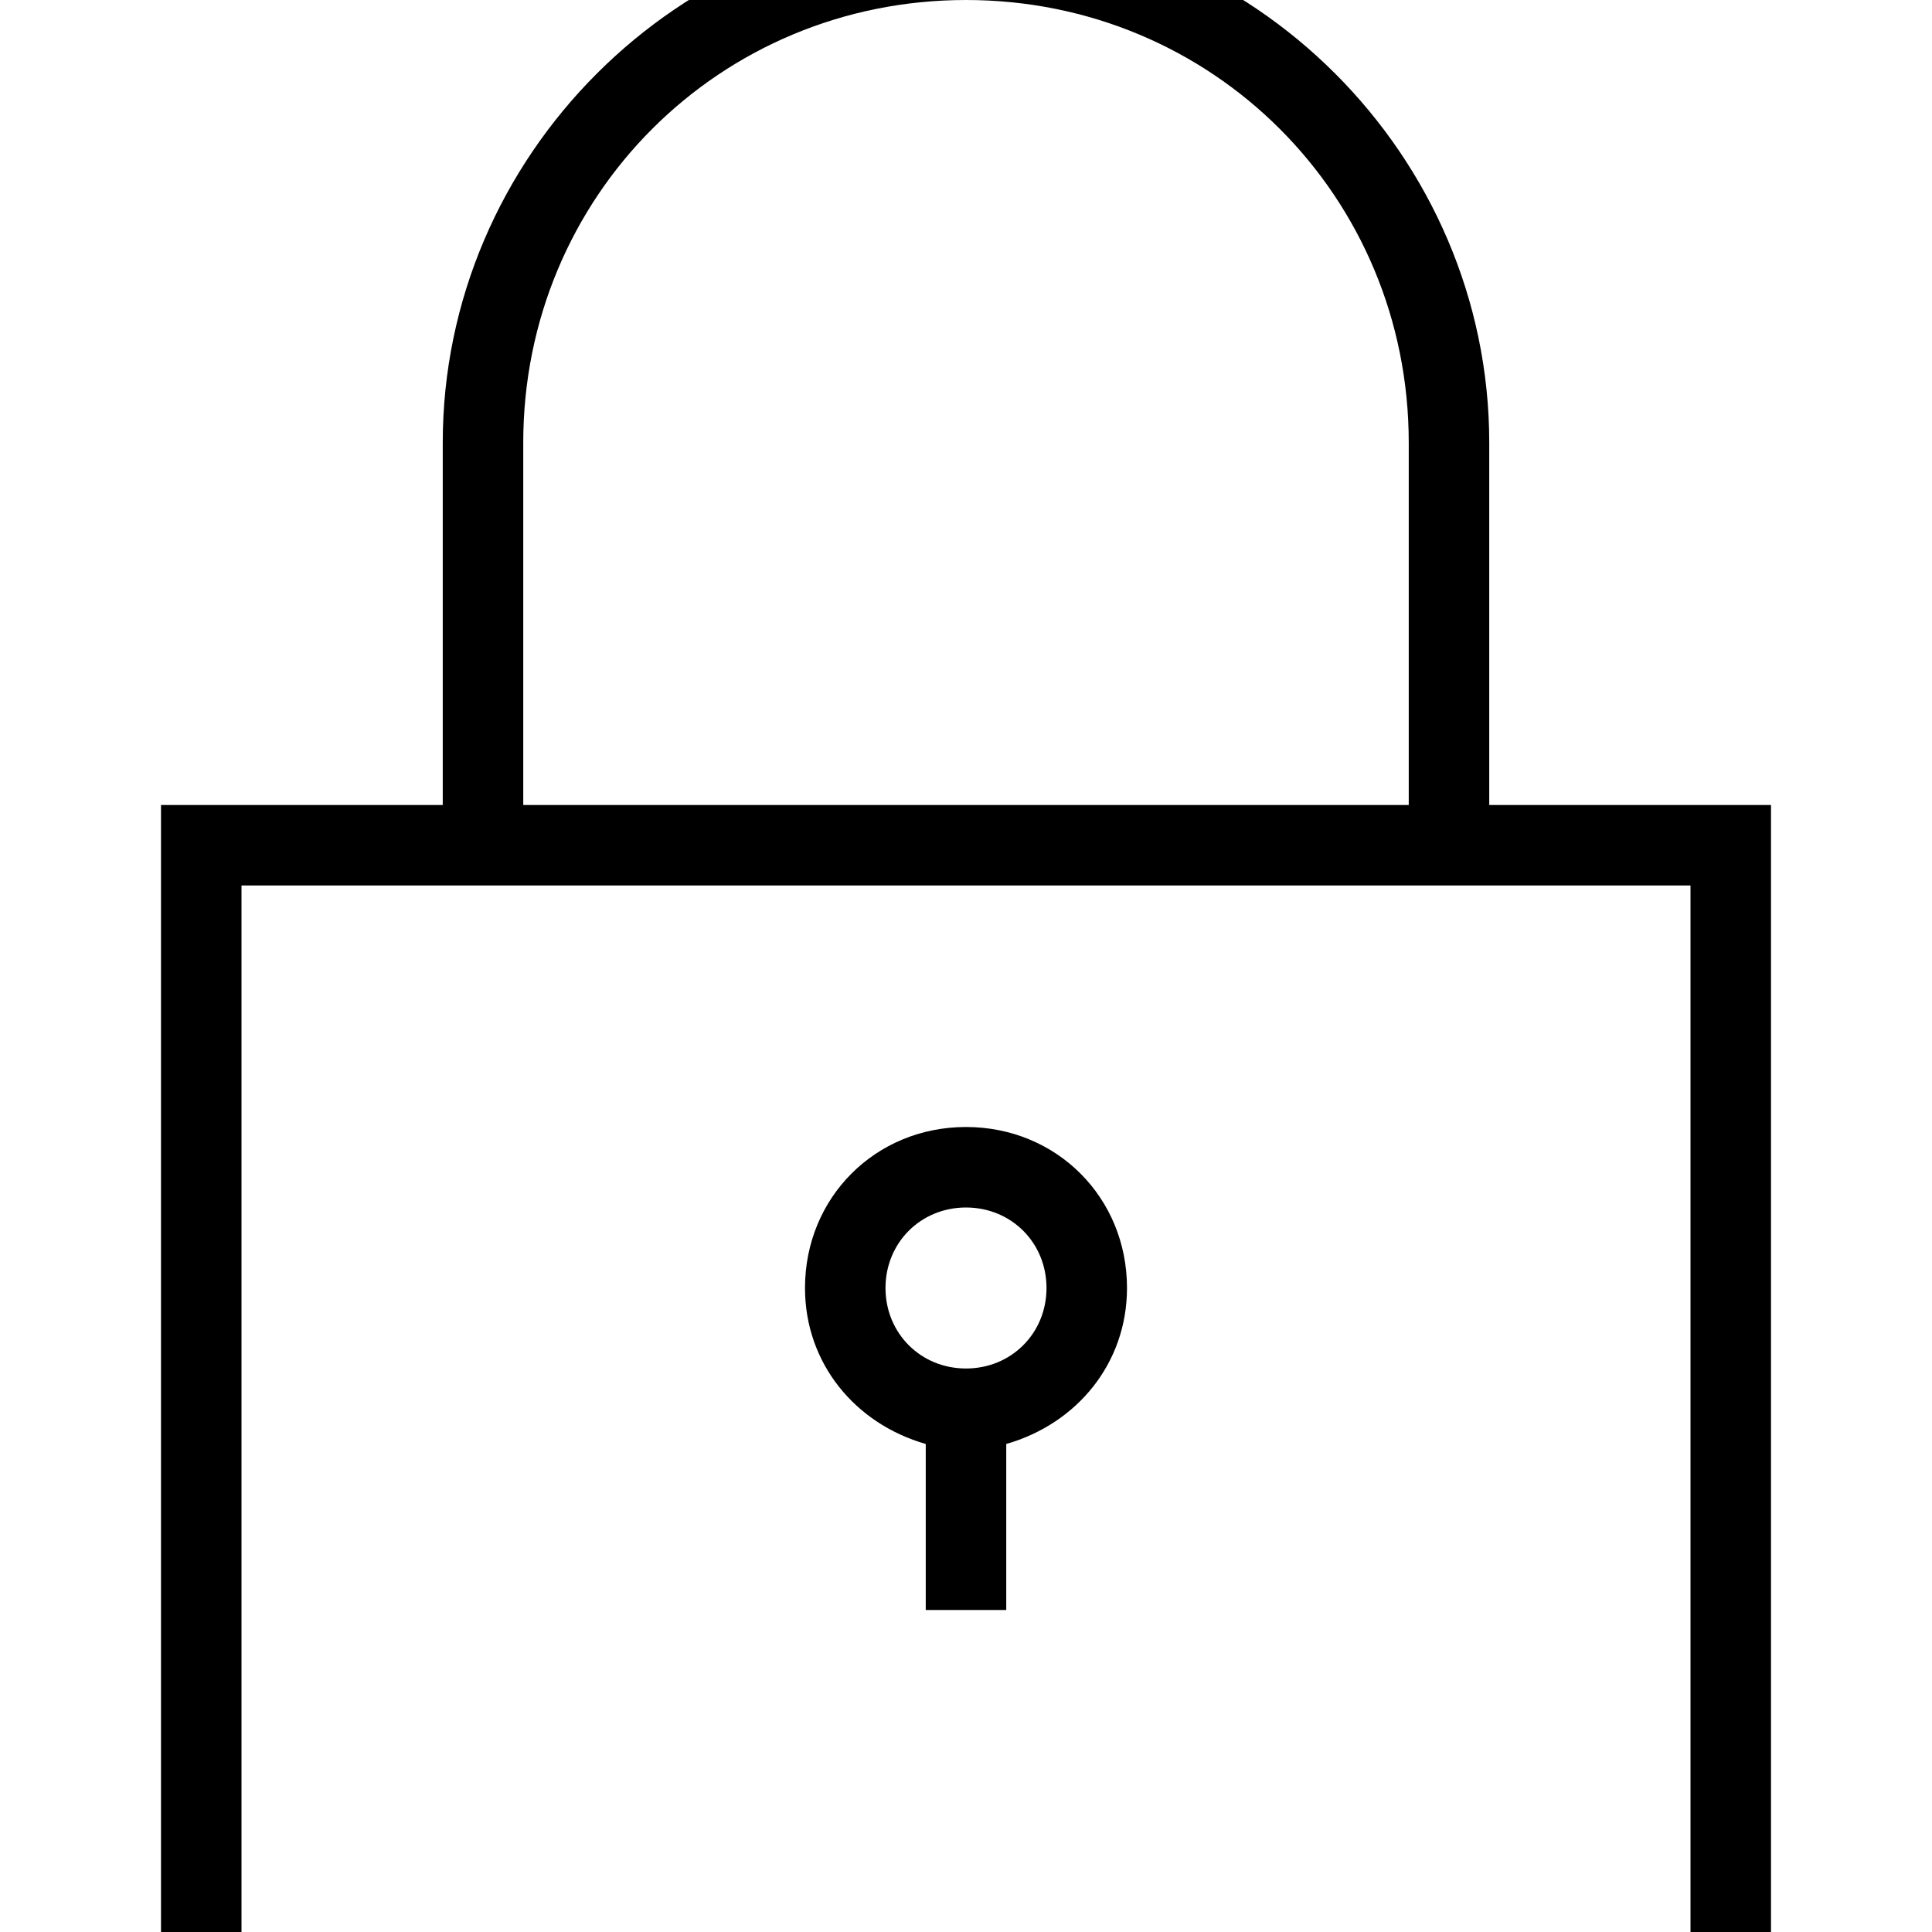 ﻿<?xml version="1.0" standalone="no"?>
<svg width="64" height="64" viewBox="0 0 320 384" version="1.1" xmlns="http://www.w3.org/2000/svg">
  <path d="M264 224h56v-240h-320v240h56v72c0 57 47 104 104 104s104 -47 104 -104v-72zM72 296v-72h176v72c0 49 -39 88 -88 88s-88 -39 -88 -88zM304 0v208h-288v-208h288zM160 160c18 0 32 -14 32 -32c0 -15 -10 -27 -24 -31v-33h-16v33c-14 4 -24 16 -24 31c0 18 14 32 32 32z M160 112c9 0 16 7 16 16s-7 16 -16 16s-16 -7 -16 -16s7 -16 16 -16z" transform="matrix(1,0,0,-1,0,384)"/>
</svg>